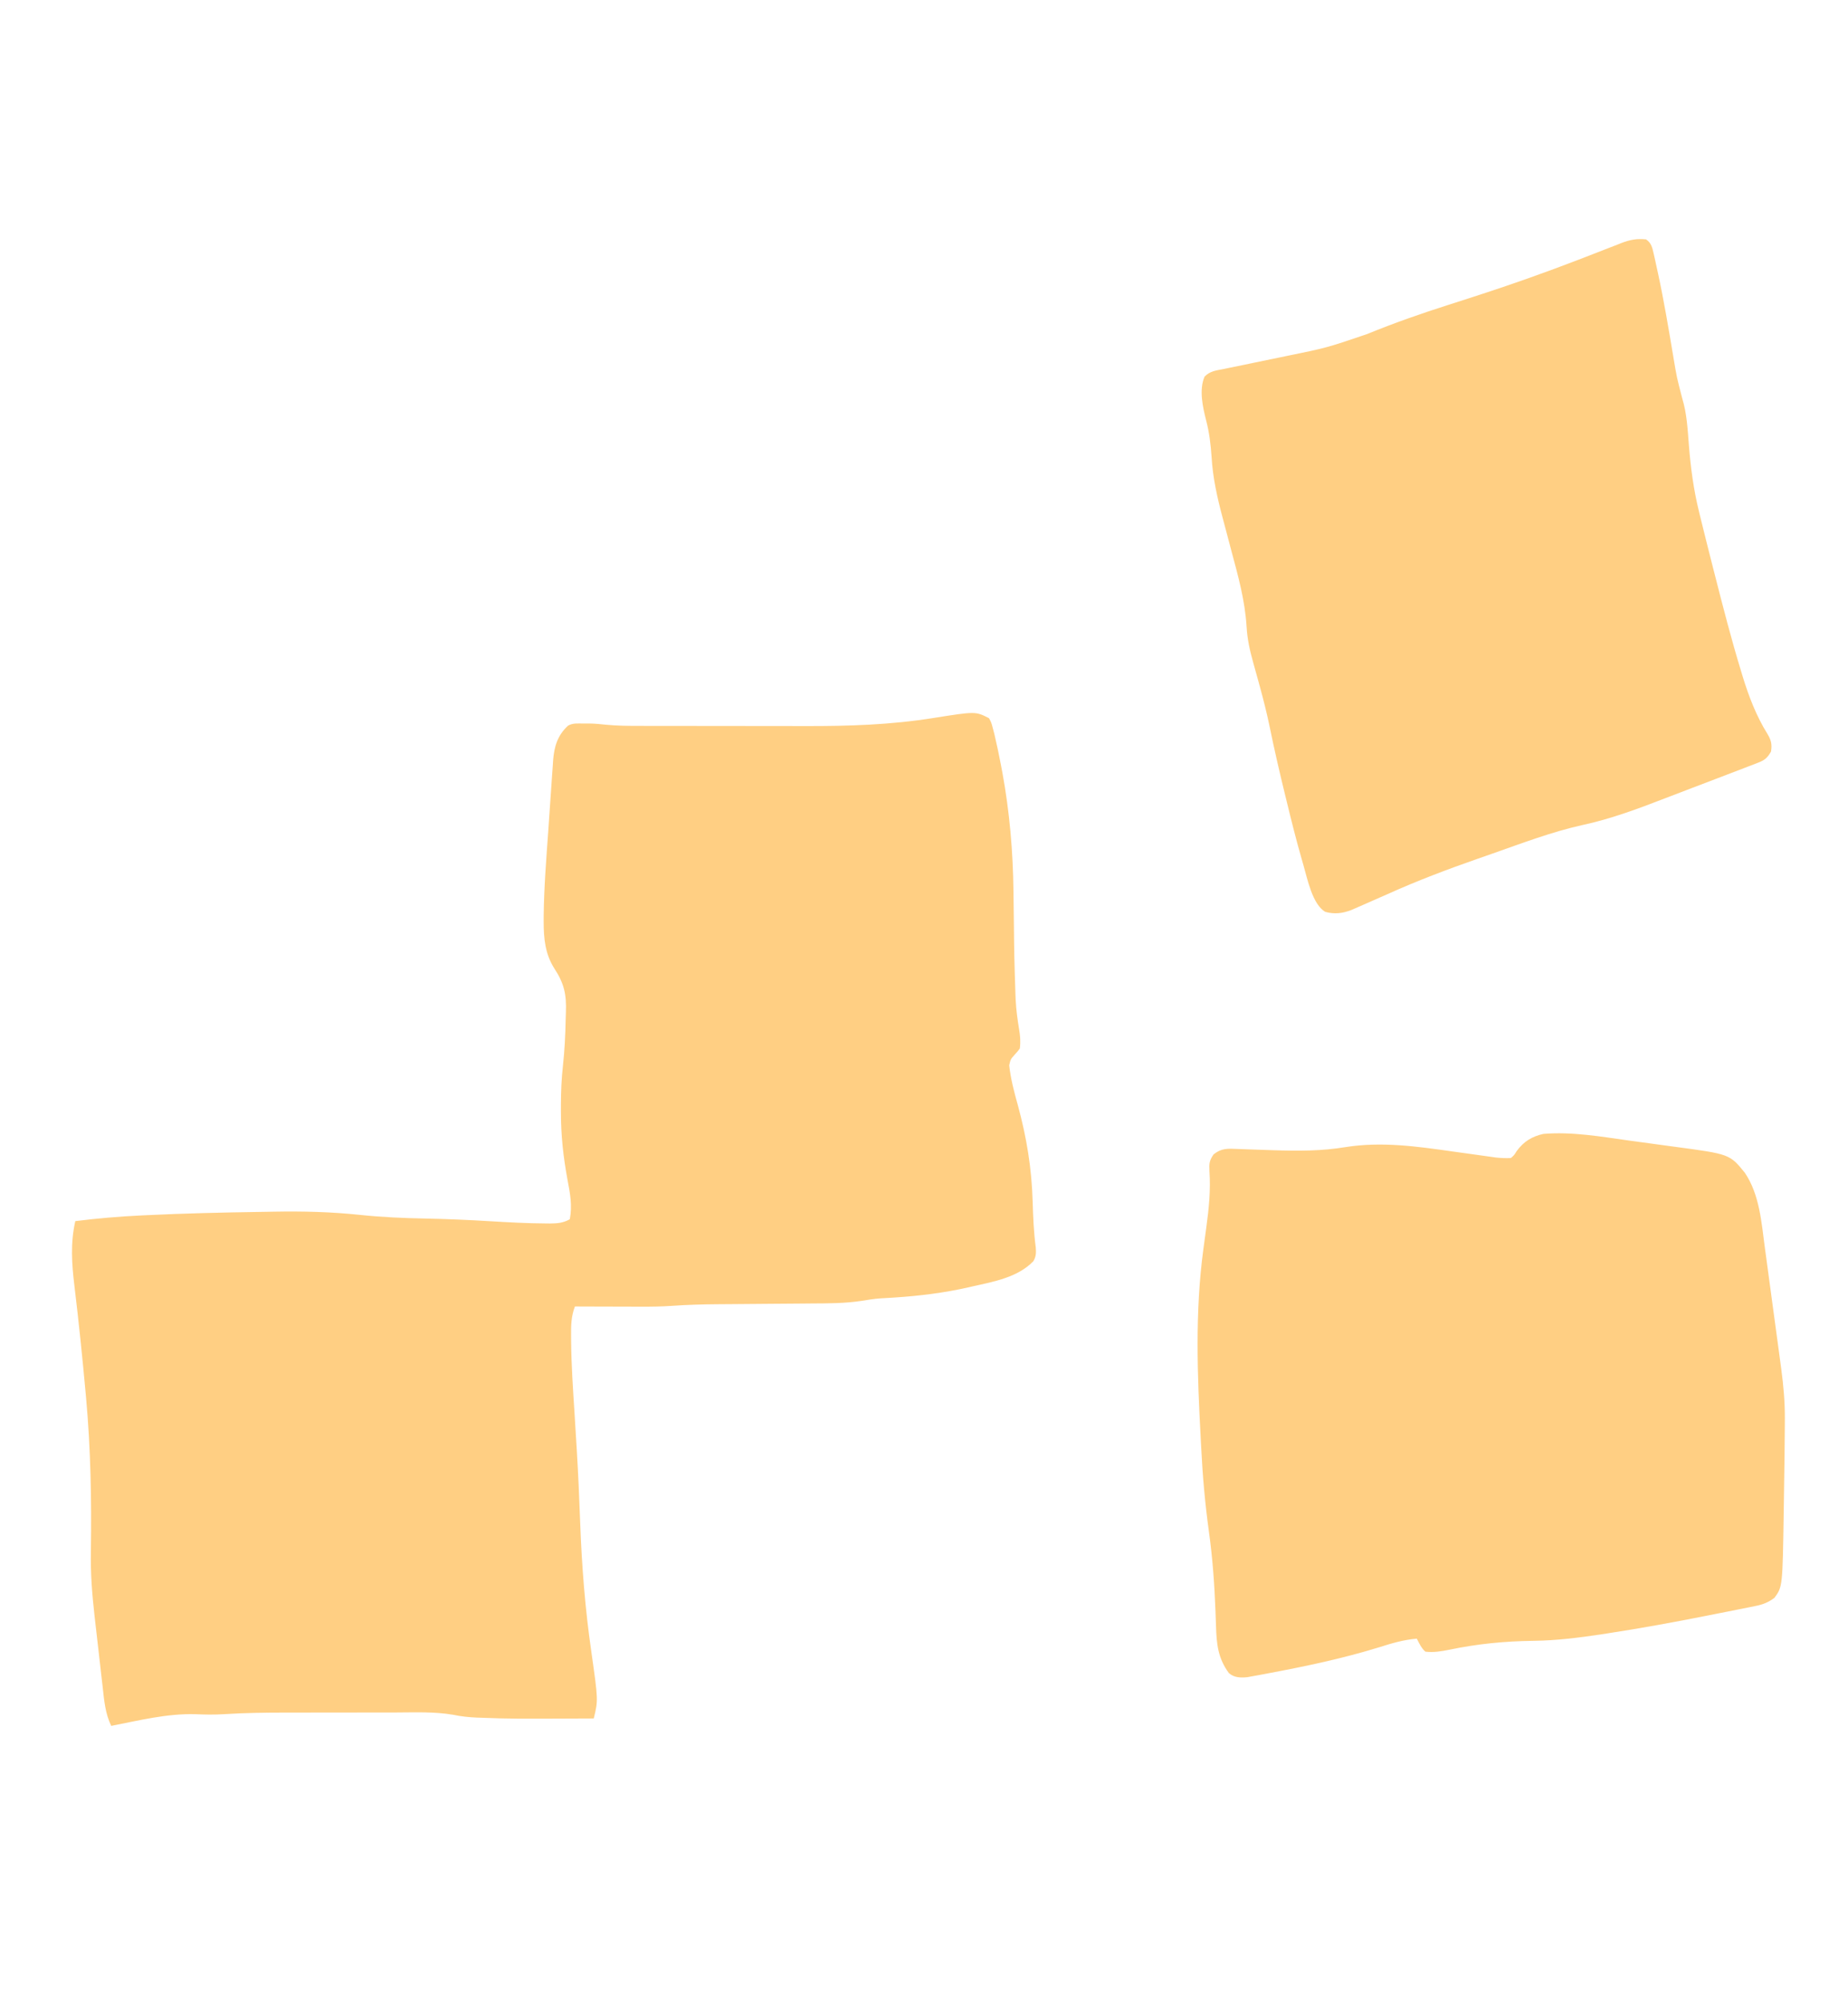 <svg width="309" height="335" viewBox="0 0 309 335" fill="none" xmlns="http://www.w3.org/2000/svg">
<g opacity="0.7">
<path d="M173.187 208.497C173.26 209.376 173.242 210.078 172.771 210.818C170.15 213.529 166.112 214.224 162.69 214.997C162.457 215.051 162.224 215.104 161.985 215.16C157.878 216.094 153.793 216.595 149.608 216.871C149.393 216.885 149.178 216.899 148.956 216.913C148.38 216.95 147.805 216.982 147.229 217.013C146.139 217.09 145.072 217.266 143.991 217.444C141.224 217.853 138.471 217.854 135.682 217.868C135.116 217.873 134.55 217.878 133.984 217.884C132.504 217.898 131.024 217.908 129.544 217.918C127.179 217.935 124.814 217.955 122.449 217.977C121.633 217.984 120.816 217.989 120 217.994C117.462 218.013 114.94 218.081 112.408 218.261C110.623 218.386 108.846 218.41 107.058 218.401C106.583 218.4 106.583 218.4 106.098 218.399C105.107 218.398 104.116 218.394 103.125 218.39C102.444 218.388 101.764 218.387 101.083 218.386C99.433 218.382 97.783 218.377 96.133 218.37C95.492 220.048 95.475 221.546 95.492 223.331C95.494 223.796 95.494 223.796 95.497 224.27C95.54 228.215 95.805 232.146 96.057 236.08C96.181 238.026 96.299 239.973 96.416 241.919C96.436 242.241 96.436 242.241 96.456 242.569C96.695 246.54 96.866 250.512 97.01 254.488C97.28 261.787 97.84 268.977 98.894 276.2C100.023 284.184 100.023 284.184 99.281 287.232C85.464 287.292 85.464 287.292 80.612 287.115C80.316 287.106 80.02 287.096 79.715 287.086C78.357 287.027 77.07 286.89 75.737 286.608C72.638 286.083 69.496 286.218 66.369 286.229C65.67 286.23 64.971 286.23 64.273 286.23C62.812 286.23 61.35 286.233 59.889 286.237C58.033 286.242 56.177 286.244 54.321 286.243C52.878 286.243 51.435 286.245 49.992 286.247C49.309 286.248 48.626 286.249 47.942 286.249C44.451 286.252 40.971 286.283 37.485 286.512C35.855 286.615 34.248 286.59 32.617 286.514C27.913 286.395 23.207 287.569 18.597 288.472C17.592 286.394 17.42 284.253 17.164 281.945C17.115 281.519 17.066 281.093 17.016 280.667C16.913 279.776 16.812 278.884 16.712 277.993C16.585 276.86 16.455 275.728 16.324 274.596C16.198 273.505 16.073 272.413 15.948 271.321C15.903 270.92 15.857 270.518 15.809 270.105C15.401 266.462 15.119 262.914 15.196 259.243C15.319 250.664 15.166 242.209 14.395 233.666C14.376 233.455 14.357 233.243 14.337 233.025C13.788 226.97 13.17 220.919 12.438 214.886C11.993 211.171 11.766 207.767 12.589 204.102C16.271 203.641 19.938 203.326 23.64 203.152C24.028 203.133 24.028 203.133 24.423 203.114C30.797 202.805 37.173 202.658 43.552 202.563C44.304 202.552 45.055 202.538 45.807 202.524C50.64 202.436 55.389 202.553 60.202 203.062C63.814 203.444 67.404 203.599 71.031 203.67C74.689 203.742 78.335 203.899 81.989 204.121C85.046 204.304 88.099 204.474 91.162 204.49C91.551 204.494 91.551 204.494 91.947 204.498C93.185 204.492 94.148 204.42 95.275 203.792C95.716 201.46 95.319 199.451 94.882 197.142C94.177 193.31 93.789 189.77 93.791 185.859C93.791 185.458 93.79 185.057 93.79 184.644C93.801 182.442 93.881 180.289 94.131 178.105C94.403 175.577 94.534 173.049 94.581 170.506C94.591 170.074 94.604 169.642 94.622 169.209C94.744 166.149 94.289 164.317 92.692 161.877C91.16 159.459 90.9 156.888 90.906 154.032C90.907 153.731 90.907 153.43 90.908 153.119C90.958 148.387 91.333 143.664 91.67 138.948C91.77 137.544 91.865 136.139 91.958 134.734C92.031 133.64 92.108 132.546 92.186 131.452C92.222 130.934 92.257 130.416 92.291 129.897C92.339 129.175 92.392 128.454 92.445 127.733C92.464 127.419 92.464 127.419 92.484 127.099C92.673 124.688 93.262 122.866 94.989 121.282C95.837 120.823 96.602 120.931 97.546 120.933C97.903 120.933 98.259 120.932 98.627 120.931C99.513 120.947 100.38 121.026 101.261 121.127C103.133 121.315 104.993 121.328 106.872 121.328C107.246 121.329 107.621 121.33 108.007 121.331C109.027 121.333 110.047 121.334 111.067 121.334C111.709 121.335 112.351 121.335 112.994 121.336C115.248 121.339 117.503 121.34 119.757 121.34C121.834 121.34 123.911 121.343 125.989 121.348C127.789 121.352 129.59 121.354 131.391 121.353C132.458 121.353 133.526 121.354 134.593 121.358C141.794 121.379 148.974 121.151 156.109 120.003C163.117 118.892 163.117 118.892 165.372 120.042C165.759 120.767 165.759 120.767 165.997 121.676C166.086 122.012 166.175 122.348 166.267 122.694C166.679 124.459 167.059 126.225 167.393 128.01C167.466 128.398 167.54 128.787 167.616 129.188C168.812 135.722 169.385 142.34 169.458 148.998C169.464 149.376 169.469 149.755 169.474 150.145C169.491 151.342 169.506 152.539 169.521 153.736C169.591 160.064 169.591 160.064 169.797 166.388C169.807 166.631 169.818 166.874 169.829 167.125C169.911 168.777 170.126 170.378 170.398 172.006C170.588 173.179 170.671 174.062 170.522 175.255C170.128 175.779 170.128 175.779 169.646 176.302C168.97 177.064 168.97 177.064 168.747 178.066C169.003 180.373 169.578 182.534 170.2 184.754C171.66 190.121 172.501 195.233 172.668 200.826C172.745 203.396 172.848 205.95 173.187 208.497Z" fill="#FFBB4F"/>
<path d="M298.44 237.227C298.438 237.662 298.438 237.662 298.436 238.105C298.418 241.712 298.365 245.319 298.307 248.926C298.289 250.11 298.272 251.295 298.255 252.479C298.062 265.216 298.062 265.216 296.697 267.069C295.685 267.82 294.821 268.17 293.62 268.413C293.128 268.514 293.128 268.514 292.627 268.618C292.095 268.722 292.095 268.722 291.552 268.829C291.175 268.905 290.798 268.981 290.421 269.058C289.409 269.262 288.397 269.462 287.384 269.66C286.755 269.784 286.126 269.908 285.496 270.033C279.916 271.14 274.33 272.162 268.712 273.021C268.424 273.065 268.136 273.109 267.84 273.155C264.021 273.734 260.257 274.206 256.397 274.255C251.603 274.316 247.08 274.755 242.369 275.736C240.983 276.013 239.735 276.233 238.331 276.065C237.647 275.46 237.333 274.716 236.9 273.894C234.707 274.07 232.728 274.657 230.623 275.328C224.525 277.207 218.315 278.513 212.071 279.682C211.522 279.784 210.973 279.889 210.425 279.994C210.093 280.054 209.762 280.113 209.42 280.175C208.987 280.254 208.987 280.254 208.545 280.335C207.416 280.434 206.386 280.43 205.477 279.647C203.648 277.14 203.414 274.834 203.322 271.67C203.305 271.17 203.287 270.669 203.269 270.169C203.26 269.907 203.25 269.645 203.241 269.376C203.073 264.87 202.757 260.44 202.137 255.98C201.492 251.304 201.081 246.669 200.85 241.944C200.825 241.463 200.799 240.981 200.773 240.499C200.207 229.91 199.791 219.369 201.207 208.835C201.255 208.477 201.255 208.477 201.304 208.111C201.435 207.132 201.567 206.153 201.702 205.174C202.134 202.015 202.447 198.953 202.228 195.75C202.162 194.494 202.211 193.965 202.924 192.944C204.255 191.88 205.303 191.978 206.937 192.042C207.14 192.05 207.344 192.057 207.554 192.065C207.99 192.08 208.426 192.097 208.862 192.114C210.003 192.158 211.145 192.194 212.287 192.231C212.512 192.239 212.737 192.246 212.969 192.254C217.065 192.387 220.959 192.402 225.016 191.726C231.023 190.778 236.971 191.616 242.944 192.47C244.064 192.626 245.184 192.781 246.304 192.935C246.993 193.03 247.682 193.126 248.371 193.225C248.681 193.268 248.991 193.311 249.31 193.356C249.58 193.395 249.851 193.433 250.129 193.473C250.975 193.561 251.787 193.602 252.636 193.556C253.188 193.069 253.188 193.069 253.602 192.392C254.803 190.76 256.193 189.937 258.072 189.523C262.885 189.129 267.705 189.982 272.468 190.648C273.63 190.81 274.793 190.966 275.956 191.121C276.868 191.243 277.779 191.367 278.691 191.493C279.119 191.552 279.547 191.61 279.975 191.667C289.219 192.903 289.219 192.903 291.756 196.026C294.203 199.649 294.529 204.255 295.1 208.563C295.187 209.204 295.275 209.845 295.363 210.486C295.545 211.823 295.725 213.161 295.904 214.498C296.132 216.206 296.364 217.914 296.597 219.621C296.82 221.26 297.042 222.899 297.264 224.538C297.306 224.847 297.348 225.156 297.391 225.474C297.51 226.355 297.628 227.237 297.746 228.118C297.78 228.374 297.815 228.63 297.851 228.893C298.22 231.676 298.46 234.415 298.44 237.227Z" fill="#FFBB4F"/>
<path d="M296.125 125.625C295.549 126.641 295.072 127.054 294.042 127.45C293.793 127.548 293.544 127.646 293.288 127.747C293.017 127.849 292.745 127.951 292.466 128.056C292.181 128.166 291.897 128.277 291.604 128.39C290.668 128.752 289.731 129.108 288.793 129.464C288.143 129.713 287.494 129.962 286.844 130.211C285.521 130.718 284.197 131.222 282.873 131.724C281.399 132.282 279.927 132.847 278.456 133.415C273.865 135.185 269.344 136.888 264.554 137.911C259.406 139.056 254.411 140.971 249.417 142.72C248.664 142.984 247.912 143.246 247.159 143.508C242.023 145.302 236.964 147.21 231.98 149.459C230.638 150.062 229.29 150.648 227.941 151.235C227.705 151.339 227.469 151.442 227.226 151.549C227.009 151.644 226.791 151.739 226.568 151.837C226.379 151.919 226.191 152.002 225.997 152.087C224.532 152.666 223.122 152.84 221.59 152.409C219.434 151.143 218.609 146.903 217.917 144.508C217.831 144.211 217.745 143.915 217.656 143.61C216.735 140.404 215.926 137.169 215.138 133.922C215.026 133.468 215.026 133.468 214.913 133.005C213.976 129.181 213.089 125.354 212.3 121.49C211.838 119.256 211.284 117.061 210.685 114.865C210.6 114.554 210.515 114.242 210.427 113.922C210.131 112.841 209.834 111.761 209.529 110.683C208.967 108.681 208.558 106.816 208.438 104.734C208.164 100.327 207.012 96.21 205.875 91.989C205.58 90.878 205.287 89.766 204.994 88.654C204.814 87.97 204.632 87.285 204.448 86.602C203.543 83.208 202.787 79.895 202.585 76.364C202.44 74.259 202.205 72.288 201.673 70.257C201.108 68.028 200.459 65.153 201.411 62.953C202.326 62.003 203.372 61.919 204.593 61.681C204.854 61.626 205.116 61.571 205.385 61.514C206.239 61.335 207.094 61.163 207.949 60.99C208.538 60.867 209.126 60.744 209.714 60.62C211.432 60.26 213.15 59.907 214.869 59.556C221.843 58.133 221.843 58.133 228.603 55.833C233.089 53.991 237.61 52.414 242.211 50.948C246.489 49.584 250.756 48.198 254.997 46.702C255.224 46.622 255.452 46.542 255.686 46.459C258.476 45.474 261.249 44.444 264.014 43.38C264.295 43.272 264.576 43.164 264.866 43.053C266.231 42.529 267.595 42 268.957 41.463C269.451 41.272 269.944 41.081 270.438 40.89C270.659 40.801 270.879 40.712 271.107 40.62C272.542 40.071 273.715 39.849 275.239 40.014C276.133 40.619 276.285 41.412 276.529 42.491C276.603 42.819 276.677 43.147 276.754 43.485C276.832 43.849 276.911 44.214 276.991 44.589C277.076 44.973 277.16 45.356 277.247 45.752C278.225 50.281 278.991 54.86 279.76 59.435C280.363 63.064 280.363 63.064 281.289 66.608C282.059 69.129 282.186 71.736 282.392 74.367C282.695 78.212 283.186 81.877 284.108 85.611C284.23 86.11 284.23 86.11 284.355 86.62C285.068 89.526 285.8 92.426 286.54 95.324C286.597 95.547 286.654 95.77 286.713 96C288.111 101.478 289.516 106.951 291.172 112.345C291.269 112.665 291.269 112.665 291.367 112.992C292.403 116.389 293.676 119.704 295.535 122.678C296.141 123.693 296.331 124.398 296.125 125.625Z" fill="#FFBB4F"/>
</g>
</svg>

